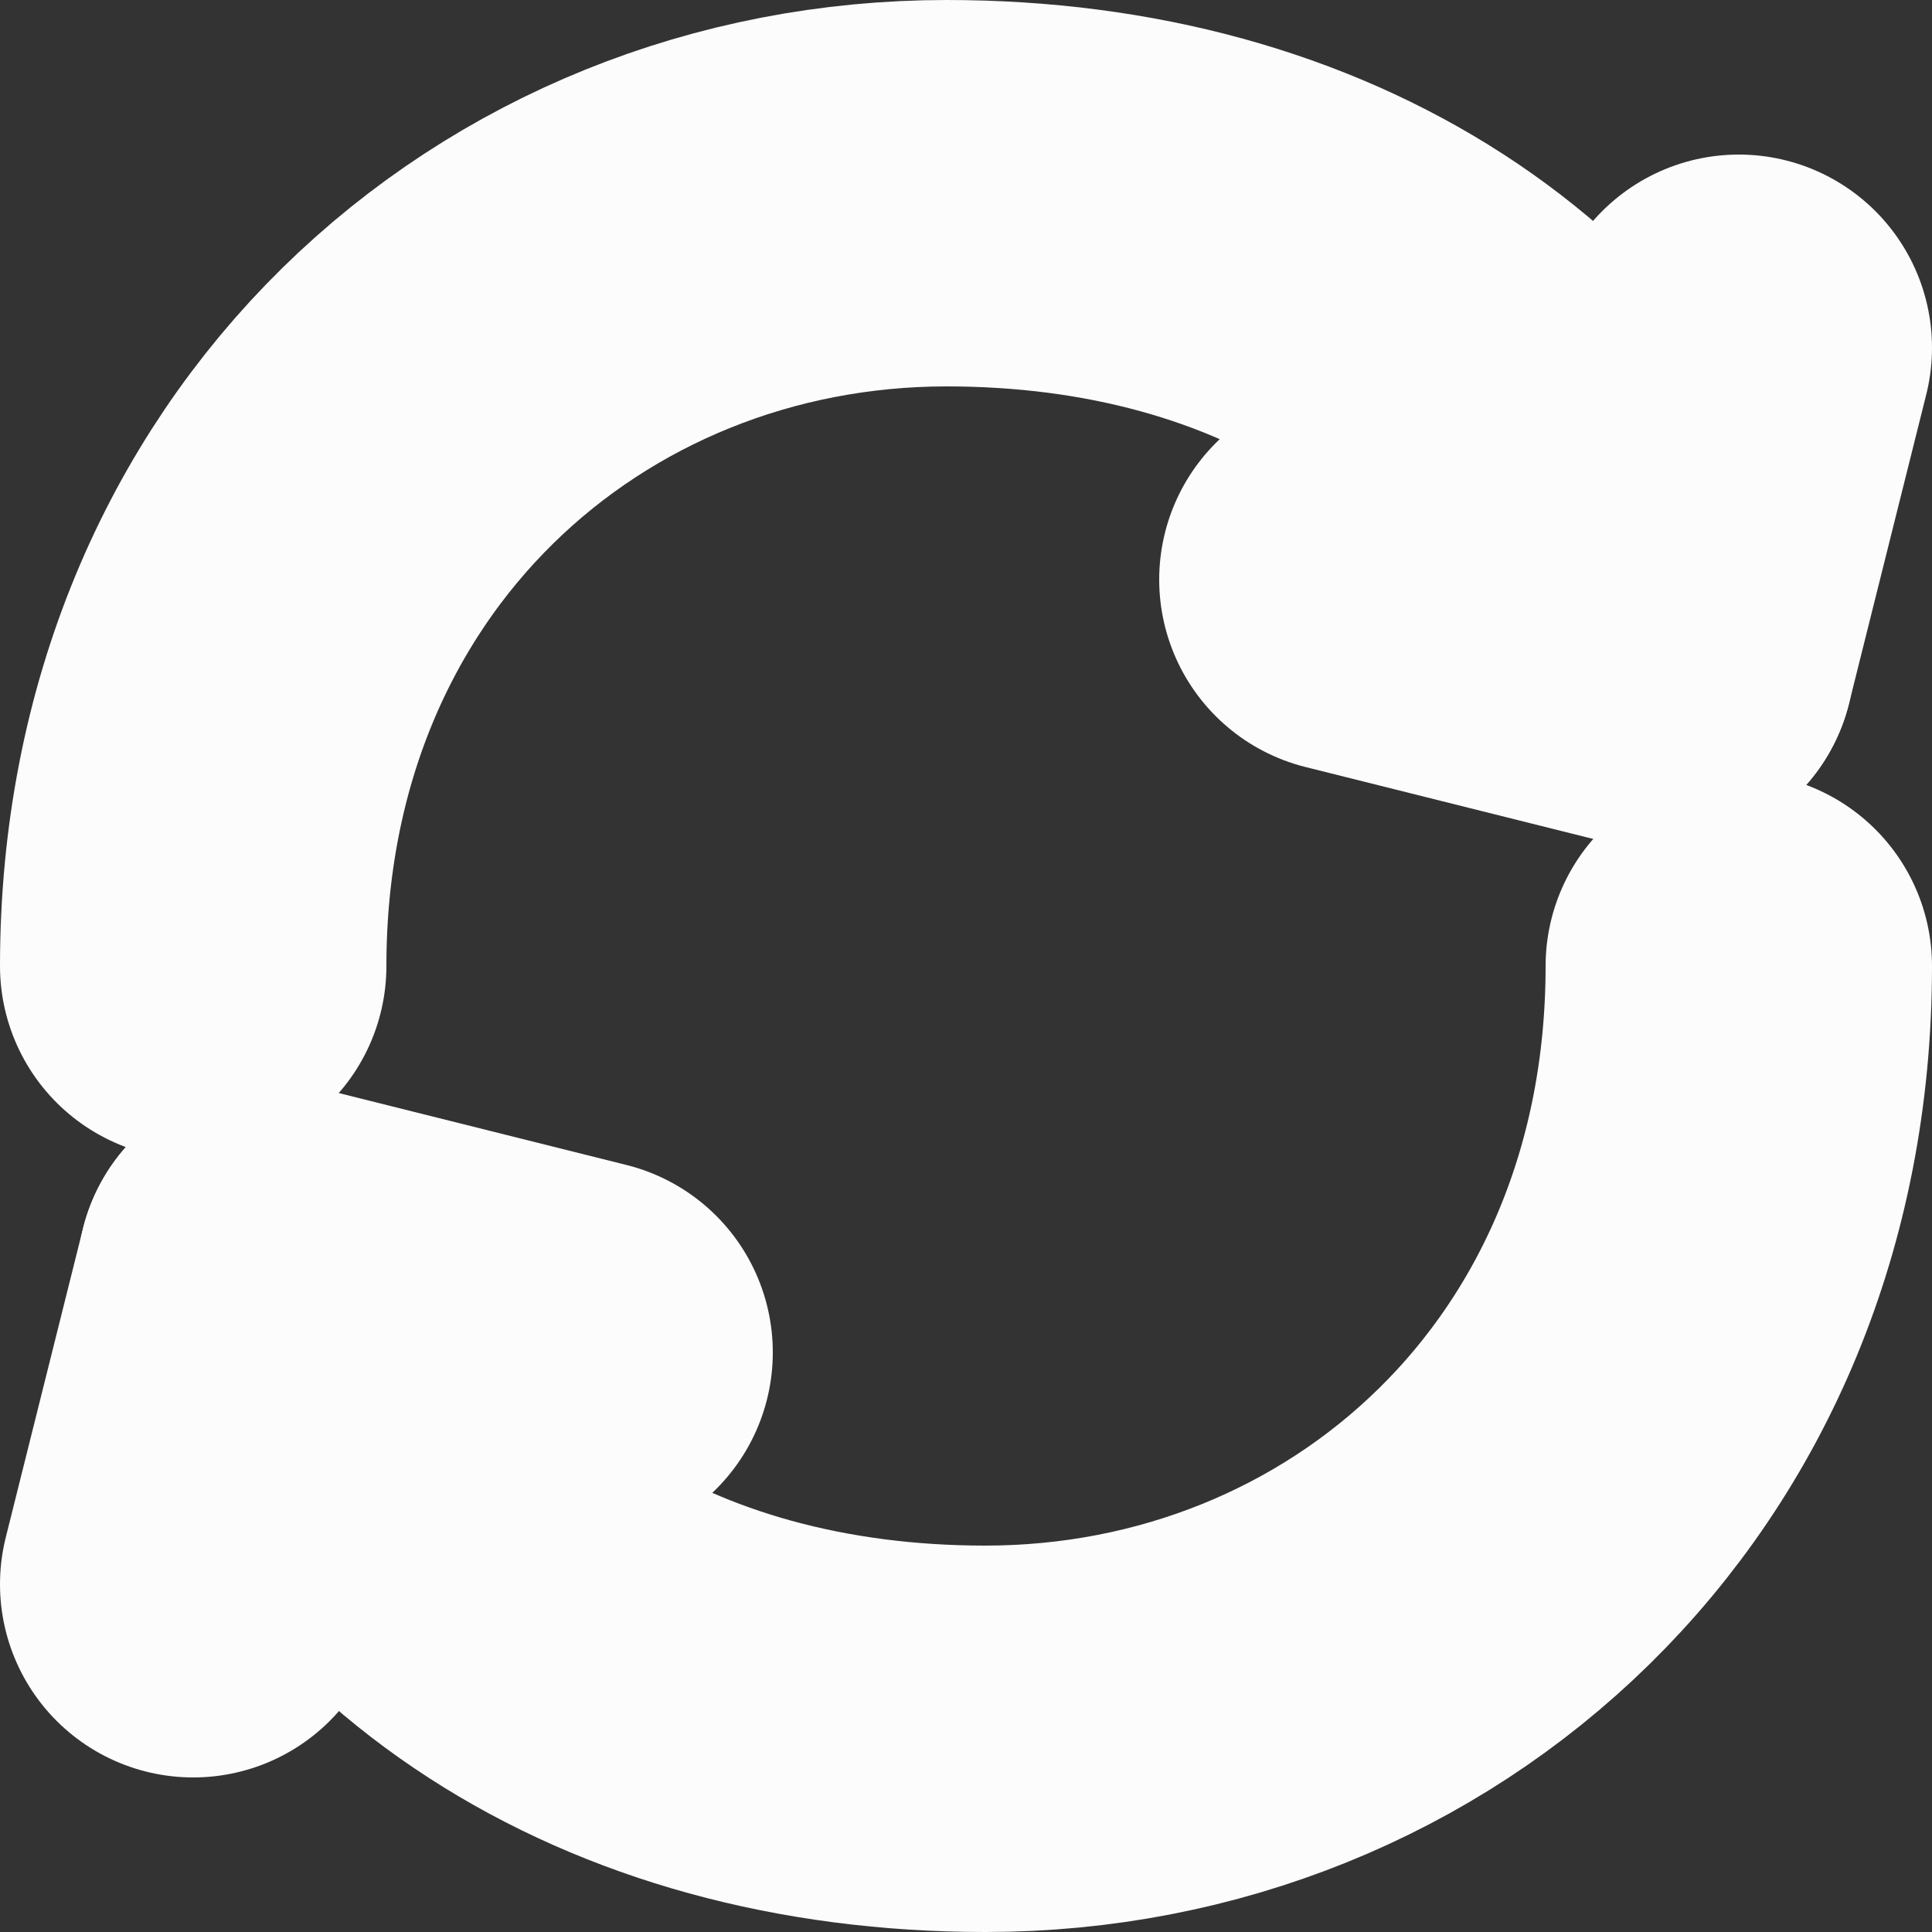 <?xml version="1.0" encoding="utf-8"?>
<!-- Generator: Adobe Illustrator 26.0.1, SVG Export Plug-In . SVG Version: 6.00 Build 0)  -->
<svg version="1.1" id="Layer_1" xmlns="http://www.w3.org/2000/svg" xmlns:xlink="http://www.w3.org/1999/xlink" x="0px" y="0px"
	 viewBox="0 0 10 10" style="enable-background:new 0 0 10 10;" xml:space="preserve">
<rect x="0" y="0" width="10" height="10" fill="#333333" stroke="none"/>
<style type="text/css">
	.st0{fill:none;stroke:#FCFCFC;stroke-width:2;stroke-linecap:round;stroke-linejoin:round;}
</style>
<path class="st0" d="M9,5c0,2.4-1.8,4-3.9,4C3.3,9,1.9,8.1,1.4,6.6 M1,5c0-2.4,1.8-4,3.9-4c1.8,0,3.2,0.9,3.7,2.4"/>
<path class="st0" d="M3,7L1.4,6.6L1,8.2 M7,3l1.6,0.4L9,1.8"/>
</svg>
